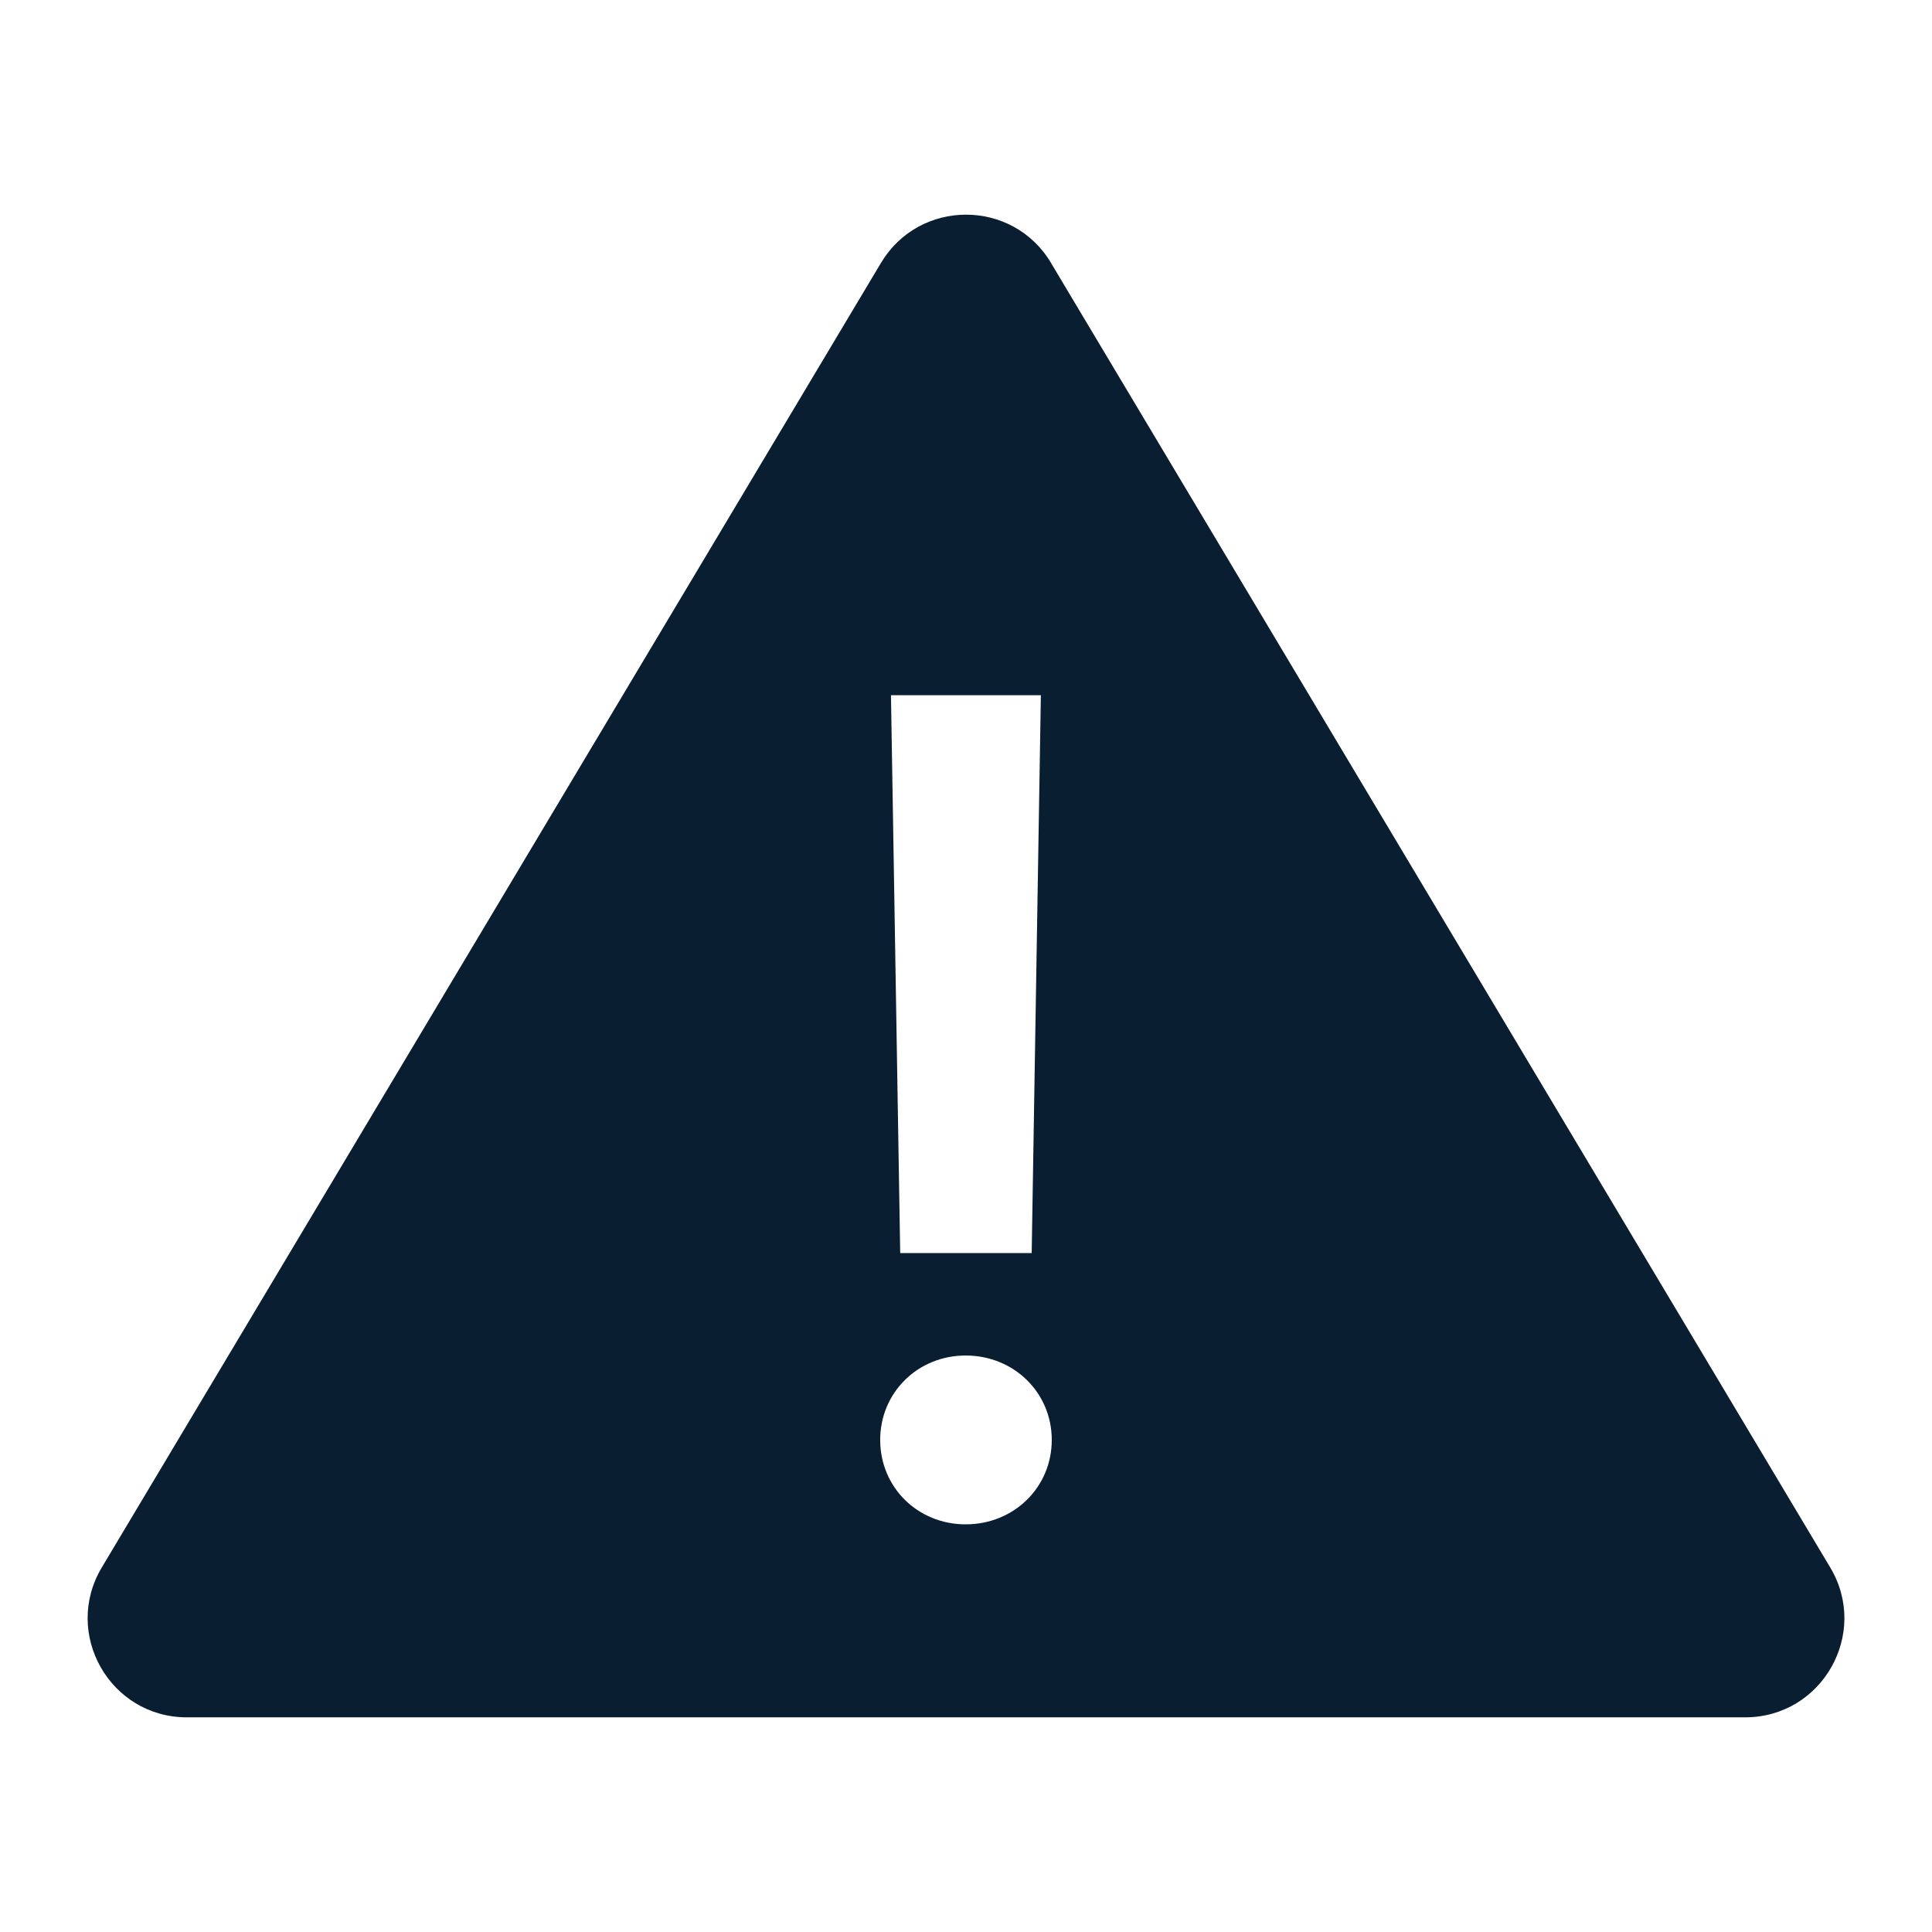 <svg xmlns="http://www.w3.org/2000/svg" width="36" height="36" viewBox="0 0 36 36"><path fill="#0A1E32" d="M19.585 4.9c-.716-1.2-2.453-1.2-3.17 0L1.897 29.207C1.162 30.438 2.047 32 3.482 32h29.037c1.433 0 2.32-1.562 1.585-2.792L19.584 4.9zm-.19 8.054l-.171 10.395h-2.45l-.172-10.395h2.794zm-1.401 15.45c-.894 0-1.593-.69-1.593-1.573 0-.882.699-1.573 1.593-1.573.899 0 1.604.691 1.604 1.573s-.704 1.573-1.604 1.573z"/></svg>